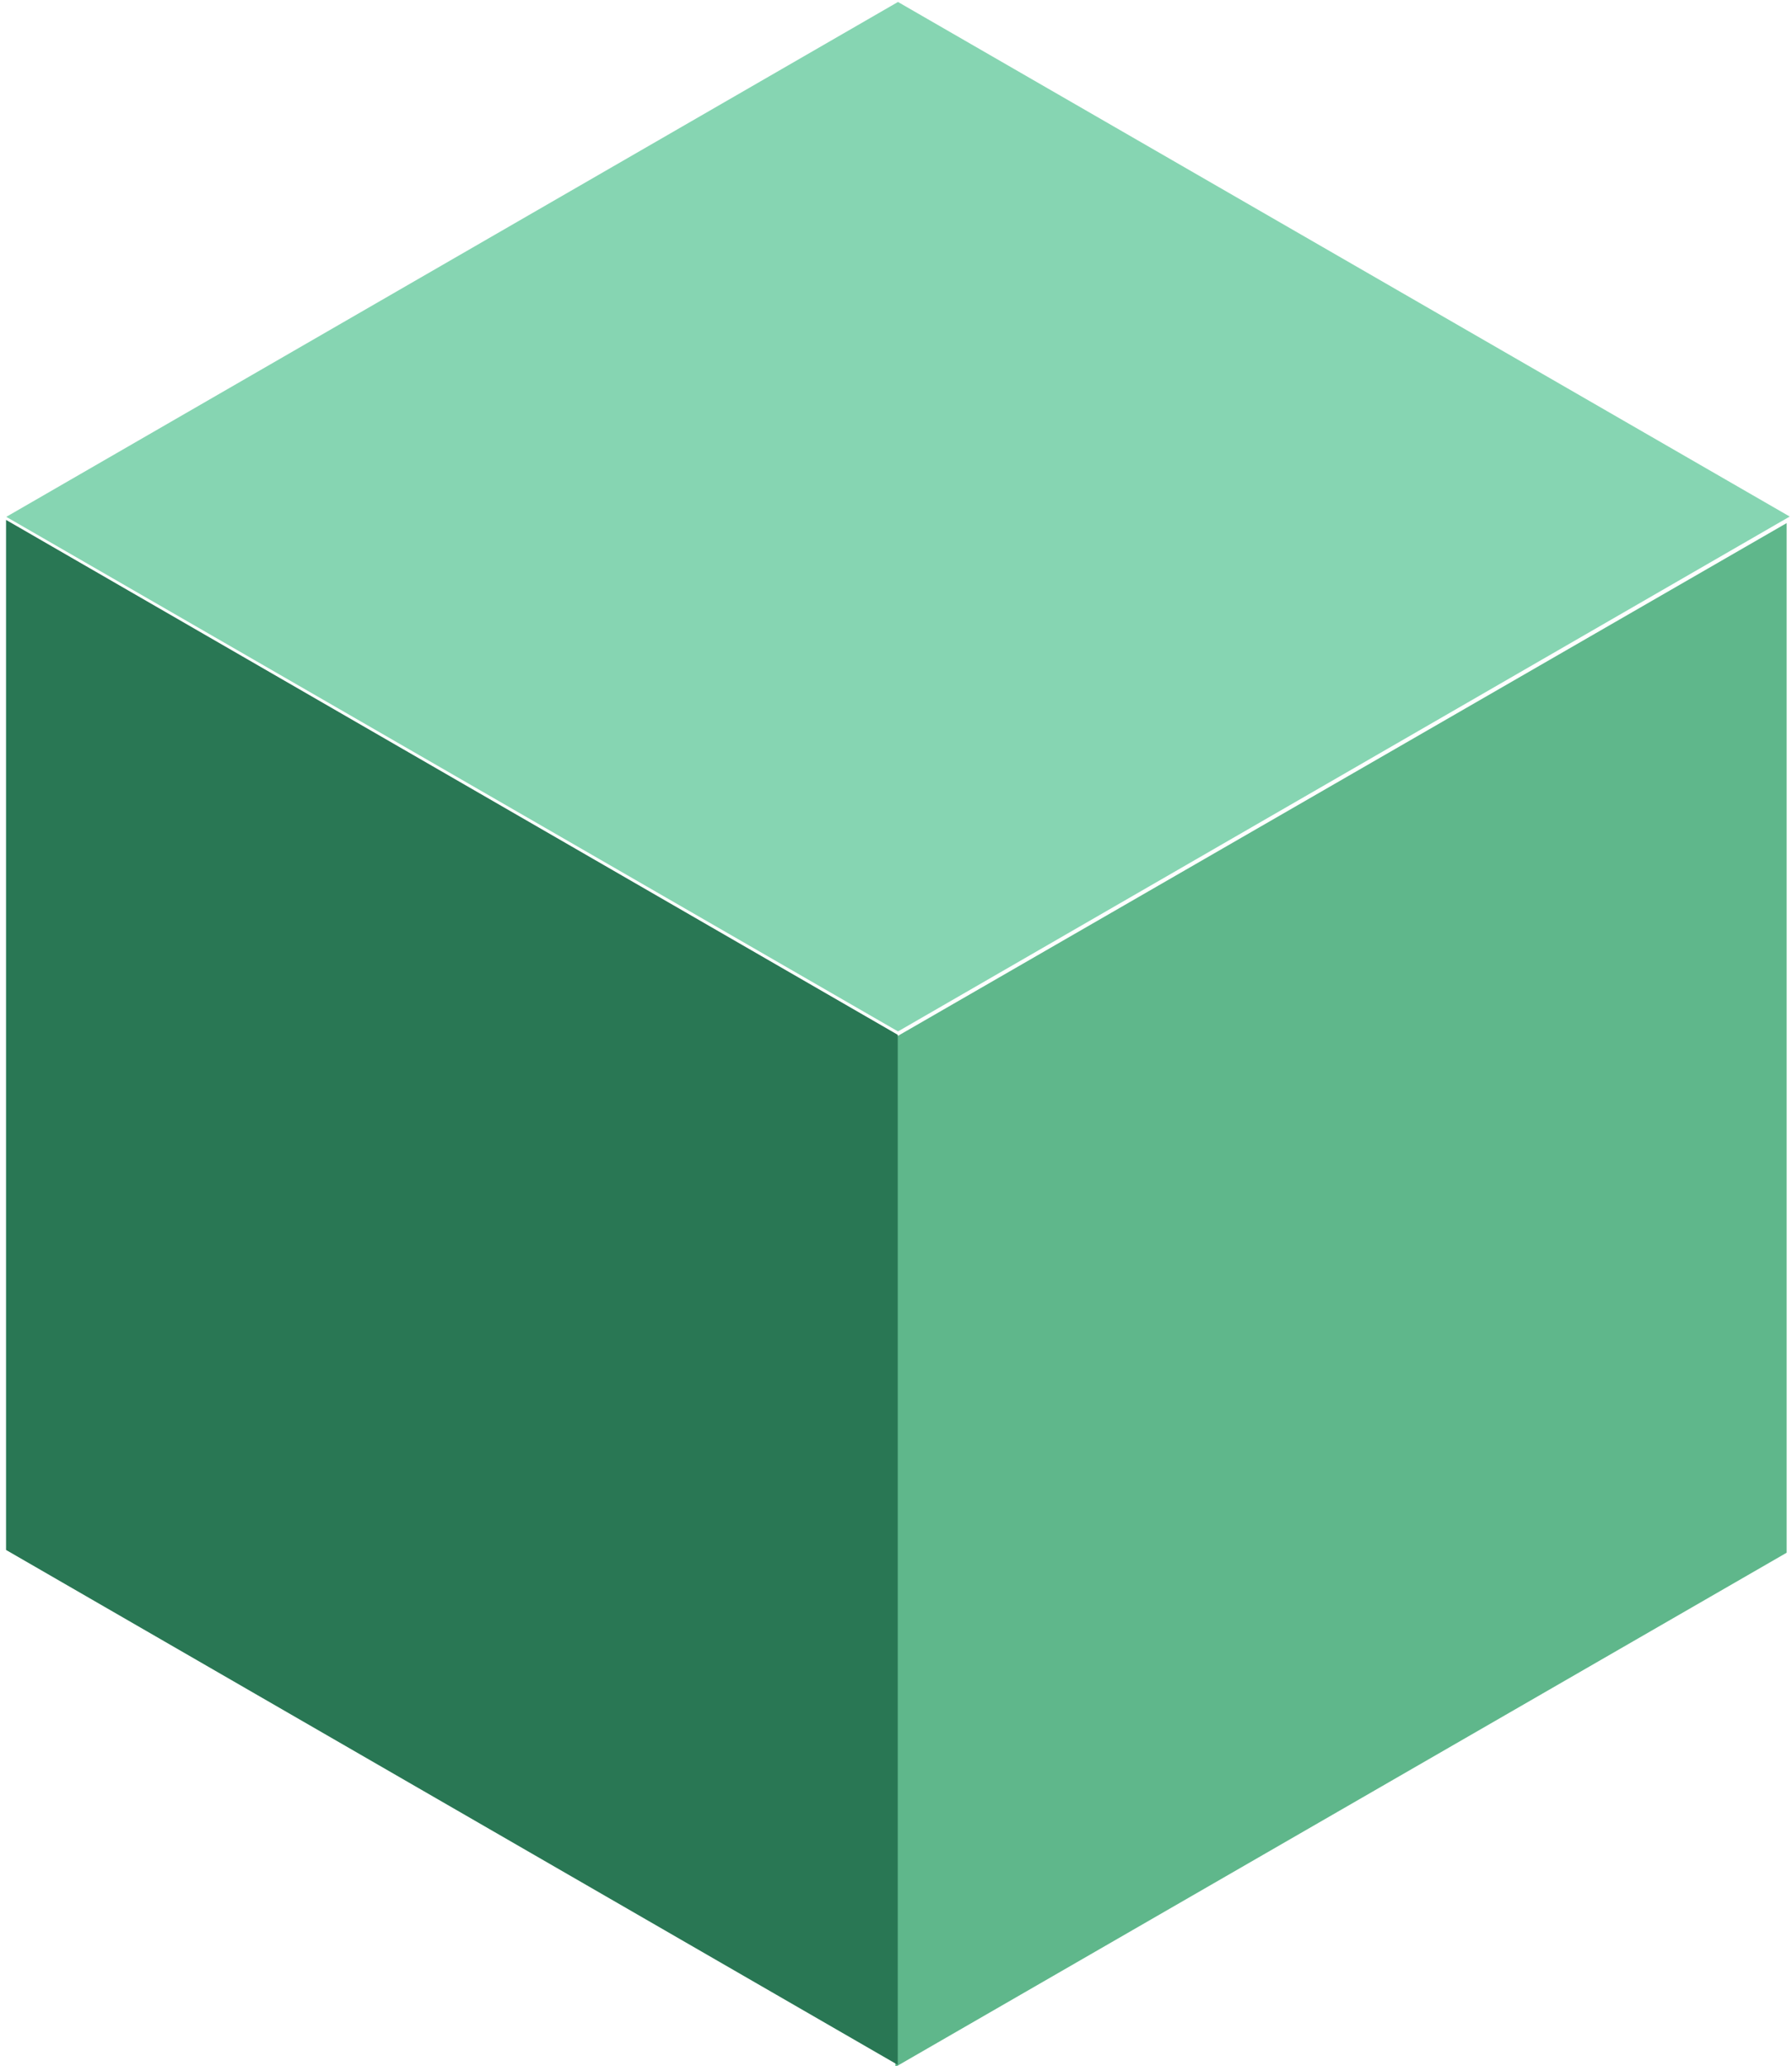 <?xml version="1.0" encoding="UTF-8" standalone="no"?>
<!DOCTYPE svg PUBLIC "-//W3C//DTD SVG 1.1//EN" "http://www.w3.org/Graphics/SVG/1.1/DTD/svg11.dtd">
<svg width="100%" height="100%" viewBox="0 0 144 166" version="1.1" xmlns="http://www.w3.org/2000/svg" xmlns:xlink="http://www.w3.org/1999/xlink" xml:space="preserve" xmlns:serif="http://www.serif.com/" style="fill-rule:evenodd;clip-rule:evenodd;stroke-linejoin:round;stroke-miterlimit:2;">
    <g transform="matrix(1,0,0,1,-1312.35,-101.019)">
        <g transform="matrix(0.429,0,0,0.429,811.251,-270.951)">
            <g transform="matrix(0.676,-0.39,4.72691e-17,0.882,433.551,755.808)">
                <rect x="1334.66" y="936.575" width="246.958" height="218.646" style="fill:rgb(95,183,139);"/>
            </g>
            <g transform="matrix(0.866,0.5,-5.55112e-17,1.155,0,0)">
                <rect x="1350.11" y="250.55" width="192.873" height="167.033" style="fill:rgb(41,119,84);"/>
            </g>
            <g transform="matrix(0.866,-0.5,1,0.577,0,0)">
                <rect x="-289.31" y="1419.78" width="192.873" height="167.033" style="fill:rgb(134,213,178);"/>
            </g>
        </g>
    </g>
</svg>
